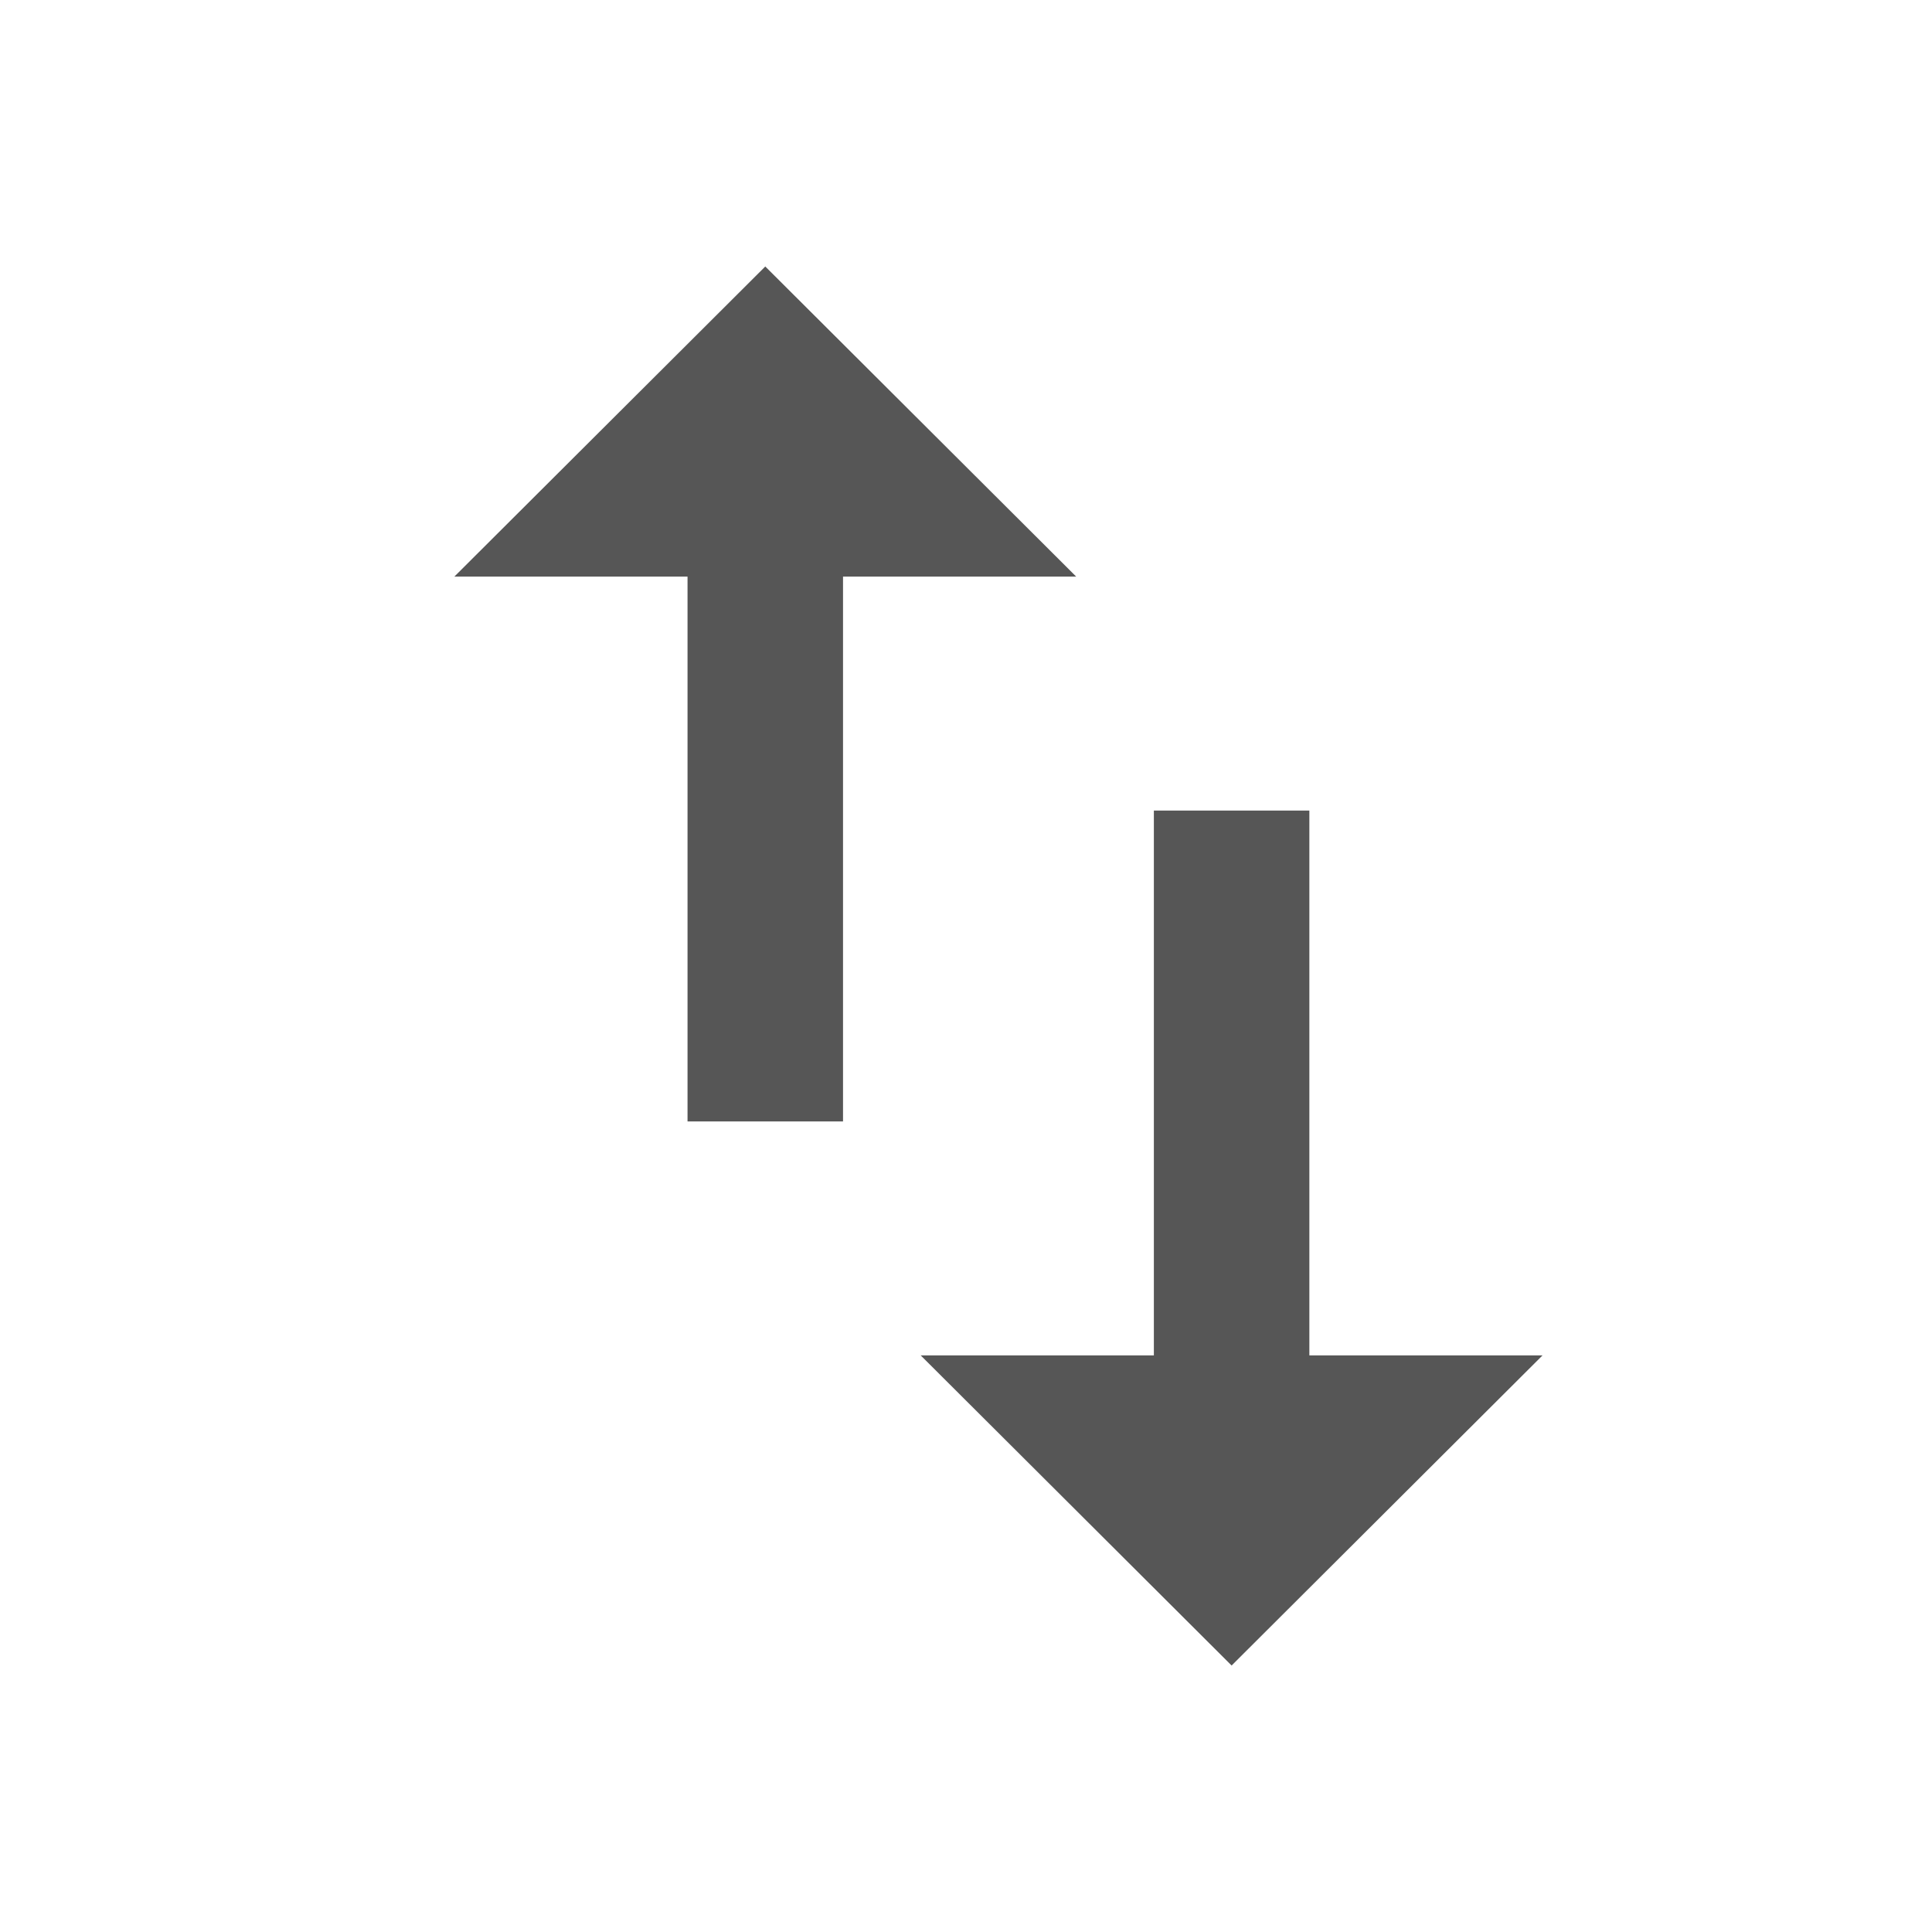 <svg width="29" height="29" viewBox="0 0 29 29" fill="none" xmlns="http://www.w3.org/2000/svg">
<g clip-path="url(#clip0_3221_1306)">
<path d="M11.487 4L6.82 8.655H10.32V16.833H12.654V8.655H16.154L11.487 4ZM19.654 20.345V12.167H17.32V20.345H13.82L18.487 25L23.154 20.345H19.654Z" fill="#565656"/>
</g>
<defs>
<clipPath id="clip0_3221_1306">
<rect width="28" height="28" fill="white" transform="translate(0.984 0.5)"/>
</clipPath>
</defs>
</svg>
